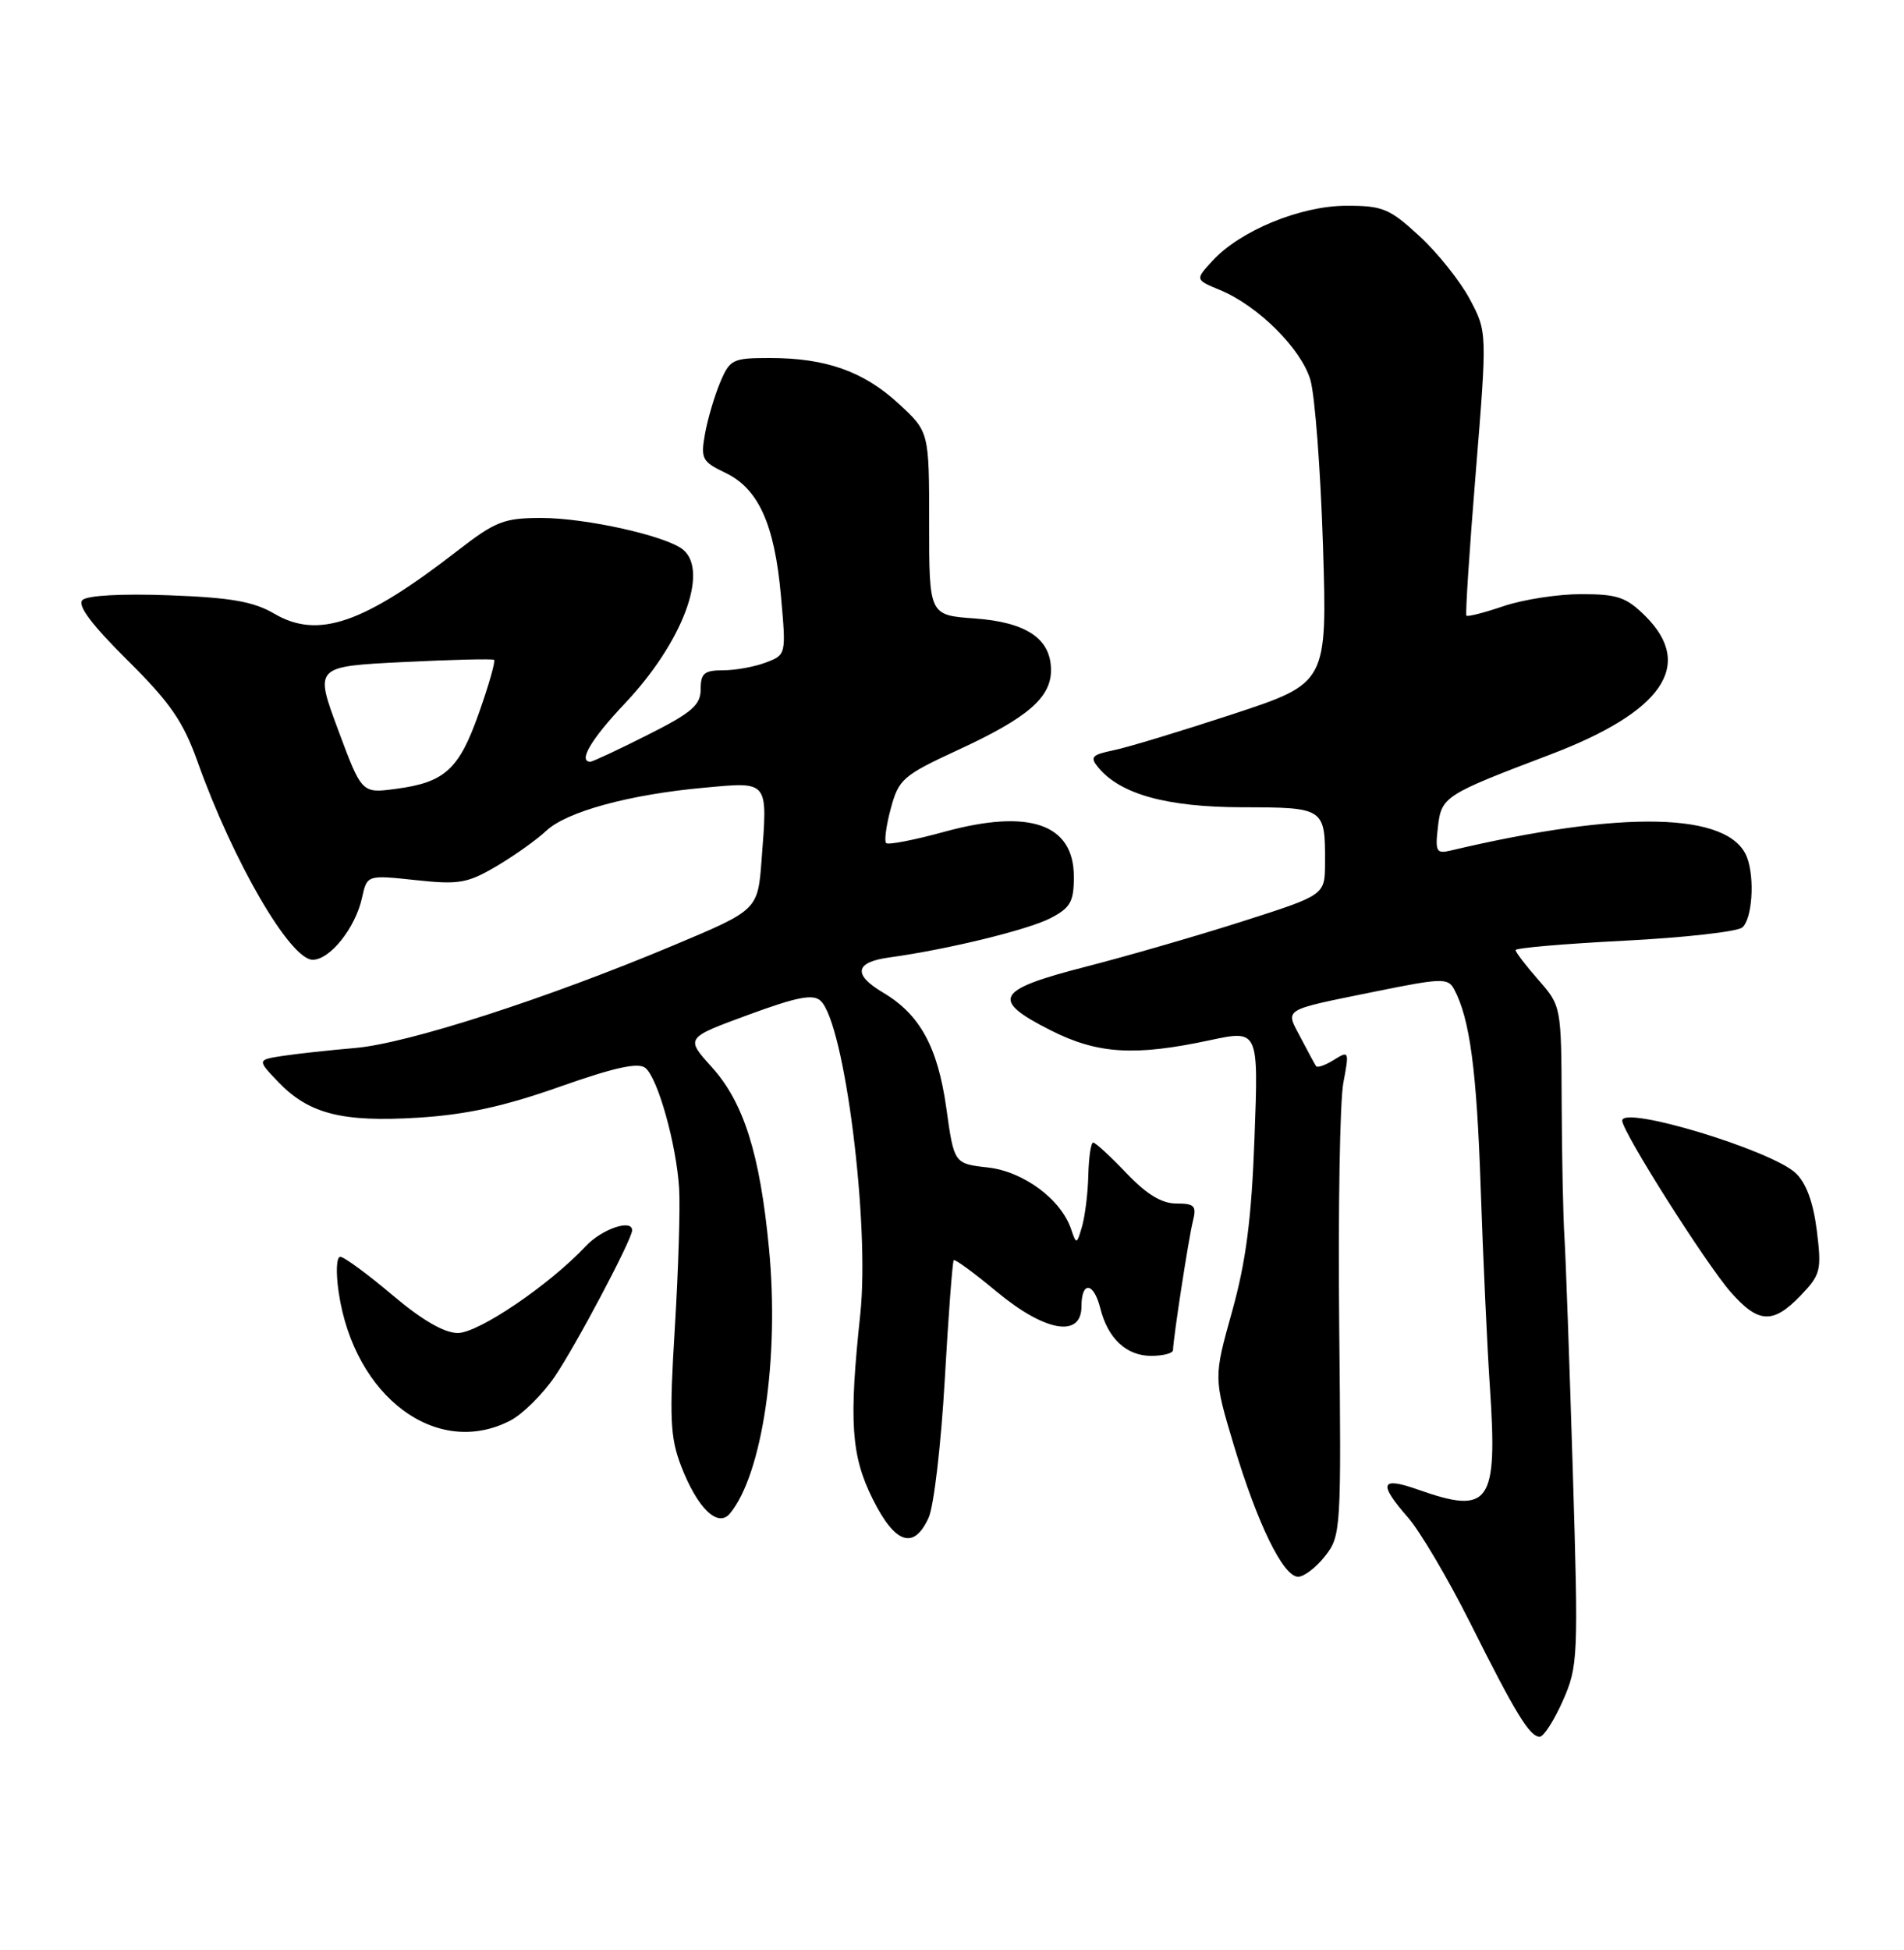 <?xml version="1.0" encoding="UTF-8" standalone="no"?>
<!DOCTYPE svg PUBLIC "-//W3C//DTD SVG 1.1//EN" "http://www.w3.org/Graphics/SVG/1.1/DTD/svg11.dtd" >
<svg xmlns="http://www.w3.org/2000/svg" xmlns:xlink="http://www.w3.org/1999/xlink" version="1.1" viewBox="0 0 250 256">
 <g >
 <path fill="currentColor"
d=" M 205.20 223.29 C 207.21 218.74 207.26 217.64 206.51 193.04 C 206.08 178.99 205.59 165.25 205.42 162.50 C 205.24 159.75 205.08 151.78 205.05 144.78 C 205.00 132.11 204.99 132.06 202.00 128.65 C 200.35 126.77 199.00 125.01 199.00 124.73 C 199.00 124.45 205.41 123.90 213.25 123.50 C 221.09 123.10 228.06 122.32 228.75 121.77 C 230.07 120.70 230.43 115.29 229.38 112.54 C 227.10 106.62 213.14 106.30 190.44 111.67 C 188.60 112.11 188.43 111.78 188.80 108.57 C 189.27 104.58 189.62 104.35 203.50 99.08 C 218.28 93.47 222.51 87.36 216.08 80.92 C 213.55 78.40 212.40 78.00 207.61 78.00 C 204.56 78.00 199.99 78.71 197.44 79.57 C 194.89 80.44 192.69 81.00 192.54 80.82 C 192.39 80.64 192.94 72.19 193.77 62.04 C 195.27 43.57 195.27 43.57 192.99 39.28 C 191.74 36.93 188.77 33.20 186.38 31.00 C 182.46 27.38 181.54 27.00 176.77 27.01 C 170.76 27.02 162.84 30.28 159.21 34.23 C 156.91 36.72 156.91 36.72 160.20 38.08 C 165.18 40.14 170.83 45.76 172.05 49.85 C 172.65 51.86 173.39 61.64 173.71 71.59 C 174.27 89.67 174.27 89.67 161.89 93.75 C 155.07 95.99 148.02 98.13 146.20 98.50 C 143.35 99.09 143.08 99.39 144.20 100.75 C 147.12 104.28 153.20 105.96 163.14 105.98 C 173.93 106.00 174.01 106.06 173.98 113.33 C 173.96 117.50 173.96 117.50 163.23 120.93 C 157.33 122.82 148.00 125.52 142.50 126.93 C 130.71 129.96 130.01 131.24 137.93 135.25 C 144.11 138.38 148.98 138.68 158.87 136.56 C 165.25 135.20 165.25 135.20 164.72 149.35 C 164.33 160.04 163.60 165.62 161.77 172.19 C 159.35 180.87 159.35 180.87 161.99 189.69 C 165.11 200.09 168.49 207.00 170.45 207.00 C 171.22 207.00 172.82 205.78 173.99 204.28 C 176.07 201.64 176.12 200.86 175.84 174.03 C 175.69 158.89 175.93 144.56 176.38 142.18 C 177.17 137.99 177.14 137.90 175.15 139.14 C 174.02 139.85 172.96 140.22 172.80 139.96 C 172.63 139.71 171.72 138.02 170.77 136.21 C 168.74 132.34 168.16 132.70 180.78 130.13 C 189.31 128.40 190.13 128.38 190.93 129.87 C 193.00 133.75 193.90 140.54 194.42 156.00 C 194.73 165.07 195.27 176.84 195.63 182.14 C 196.65 197.45 195.63 198.90 186.13 195.54 C 181.26 193.83 180.95 194.73 184.87 199.22 C 186.45 201.02 190.10 207.21 192.99 212.96 C 199.01 224.99 200.85 228.00 202.17 228.00 C 202.69 228.00 204.05 225.88 205.20 223.29 Z  M 121.93 199.25 C 122.62 197.74 123.57 189.59 124.05 181.13 C 124.53 172.67 125.06 165.61 125.23 165.44 C 125.39 165.27 127.93 167.13 130.86 169.57 C 137.22 174.85 142.00 175.68 142.00 171.50 C 142.00 168.15 143.61 168.31 144.47 171.75 C 145.46 175.72 147.90 178.00 151.15 178.00 C 152.72 178.00 154.01 177.66 154.02 177.25 C 154.06 175.58 156.07 162.57 156.62 160.36 C 157.14 158.31 156.86 158.00 154.45 158.00 C 152.53 158.00 150.53 156.78 147.89 154.00 C 145.79 151.80 143.84 150.00 143.54 150.00 C 143.24 150.00 142.96 151.91 142.90 154.25 C 142.85 156.59 142.47 159.62 142.08 161.00 C 141.39 163.38 141.32 163.40 140.66 161.43 C 139.36 157.48 134.42 153.80 129.71 153.27 C 125.27 152.77 125.27 152.77 124.25 145.44 C 123.12 137.43 120.78 133.17 115.95 130.31 C 111.96 127.95 112.24 126.31 116.75 125.70 C 124.40 124.65 134.94 122.08 137.93 120.54 C 140.55 119.18 141.00 118.39 141.00 115.10 C 141.00 108.16 135.16 106.14 123.99 109.20 C 120.05 110.28 116.62 110.95 116.35 110.68 C 116.09 110.42 116.36 108.36 116.97 106.12 C 118.00 102.29 118.57 101.80 125.76 98.47 C 134.91 94.25 138.00 91.60 138.00 87.98 C 138.00 83.86 134.79 81.68 127.96 81.19 C 122.00 80.76 122.00 80.76 122.00 68.73 C 122.00 56.69 122.00 56.69 118.01 53.01 C 113.41 48.76 108.44 47.00 101.08 47.00 C 96.18 47.00 95.82 47.18 94.54 50.25 C 93.79 52.04 92.90 55.08 92.56 57.00 C 91.99 60.22 92.20 60.62 95.22 62.06 C 99.58 64.13 101.70 68.80 102.54 78.23 C 103.23 85.96 103.23 85.96 100.55 86.98 C 99.08 87.54 96.55 88.00 94.93 88.00 C 92.47 88.00 92.00 88.40 92.00 90.49 C 92.00 92.56 90.85 93.56 85.02 96.49 C 81.19 98.42 77.81 100.00 77.52 100.00 C 75.87 100.00 77.61 97.04 82.04 92.36 C 89.58 84.39 93.13 75.01 89.69 72.16 C 87.53 70.37 76.95 68.00 71.10 68.00 C 66.17 68.00 65.07 68.43 60.06 72.31 C 47.71 81.89 41.76 83.93 36.02 80.57 C 33.29 78.97 30.32 78.45 22.19 78.15 C 15.99 77.92 11.43 78.17 10.82 78.78 C 10.13 79.47 12.04 82.02 16.71 86.65 C 22.34 92.23 24.05 94.70 25.94 100.00 C 30.63 113.14 38.10 126.00 41.06 126.00 C 43.33 126.00 46.66 121.82 47.53 117.88 C 48.19 114.86 48.19 114.86 54.56 115.54 C 60.27 116.16 61.38 115.96 65.22 113.70 C 67.57 112.31 70.49 110.23 71.71 109.08 C 74.40 106.55 82.62 104.30 92.48 103.41 C 100.99 102.63 100.80 102.39 100.00 112.87 C 99.50 119.46 99.50 119.46 88.50 124.08 C 71.84 131.08 53.54 136.99 46.66 137.58 C 43.27 137.87 38.98 138.34 37.13 138.62 C 33.76 139.14 33.76 139.14 36.54 142.05 C 40.56 146.23 44.92 147.35 54.91 146.73 C 61.18 146.34 66.20 145.25 73.49 142.67 C 80.72 140.12 83.83 139.44 84.75 140.21 C 86.38 141.56 88.81 150.21 89.17 156.00 C 89.33 158.47 89.07 166.70 88.61 174.29 C 87.88 186.11 87.99 188.69 89.41 192.41 C 91.54 197.97 94.24 200.62 95.84 198.70 C 100.10 193.56 102.36 178.28 100.97 163.90 C 99.78 151.47 97.65 144.72 93.44 140.07 C 90.00 136.26 90.00 136.26 98.25 133.23 C 104.70 130.86 106.78 130.46 107.76 131.40 C 110.90 134.38 114.22 160.66 112.96 172.50 C 111.45 186.66 111.75 191.10 114.59 196.80 C 117.52 202.69 119.99 203.52 121.93 199.25 Z  M 67.00 186.50 C 68.60 185.67 71.22 183.09 72.82 180.75 C 75.54 176.79 83.00 162.70 83.00 161.52 C 83.00 159.99 79.03 161.35 76.92 163.59 C 72.19 168.65 62.84 175.00 60.11 175.00 C 58.33 175.00 55.40 173.30 51.50 170.00 C 48.25 167.25 45.18 165.00 44.68 165.00 C 44.17 165.00 44.08 167.04 44.48 169.73 C 46.54 183.42 57.36 191.48 67.00 186.50 Z  M 236.44 170.07 C 239.06 167.33 239.20 166.77 238.55 161.53 C 238.08 157.81 237.15 155.29 235.77 154.00 C 232.52 150.97 213.00 145.07 213.00 147.12 C 213.00 148.56 223.97 165.89 227.24 169.62 C 230.88 173.77 232.80 173.86 236.44 170.07 Z  M 44.40 95.83 C 41.30 87.50 41.30 87.50 52.90 86.92 C 59.28 86.60 64.67 86.47 64.87 86.63 C 65.08 86.79 64.19 89.92 62.89 93.59 C 60.27 101.03 58.42 102.72 51.94 103.57 C 47.50 104.16 47.50 104.16 44.40 95.83 Z "/>
</g>
</svg>